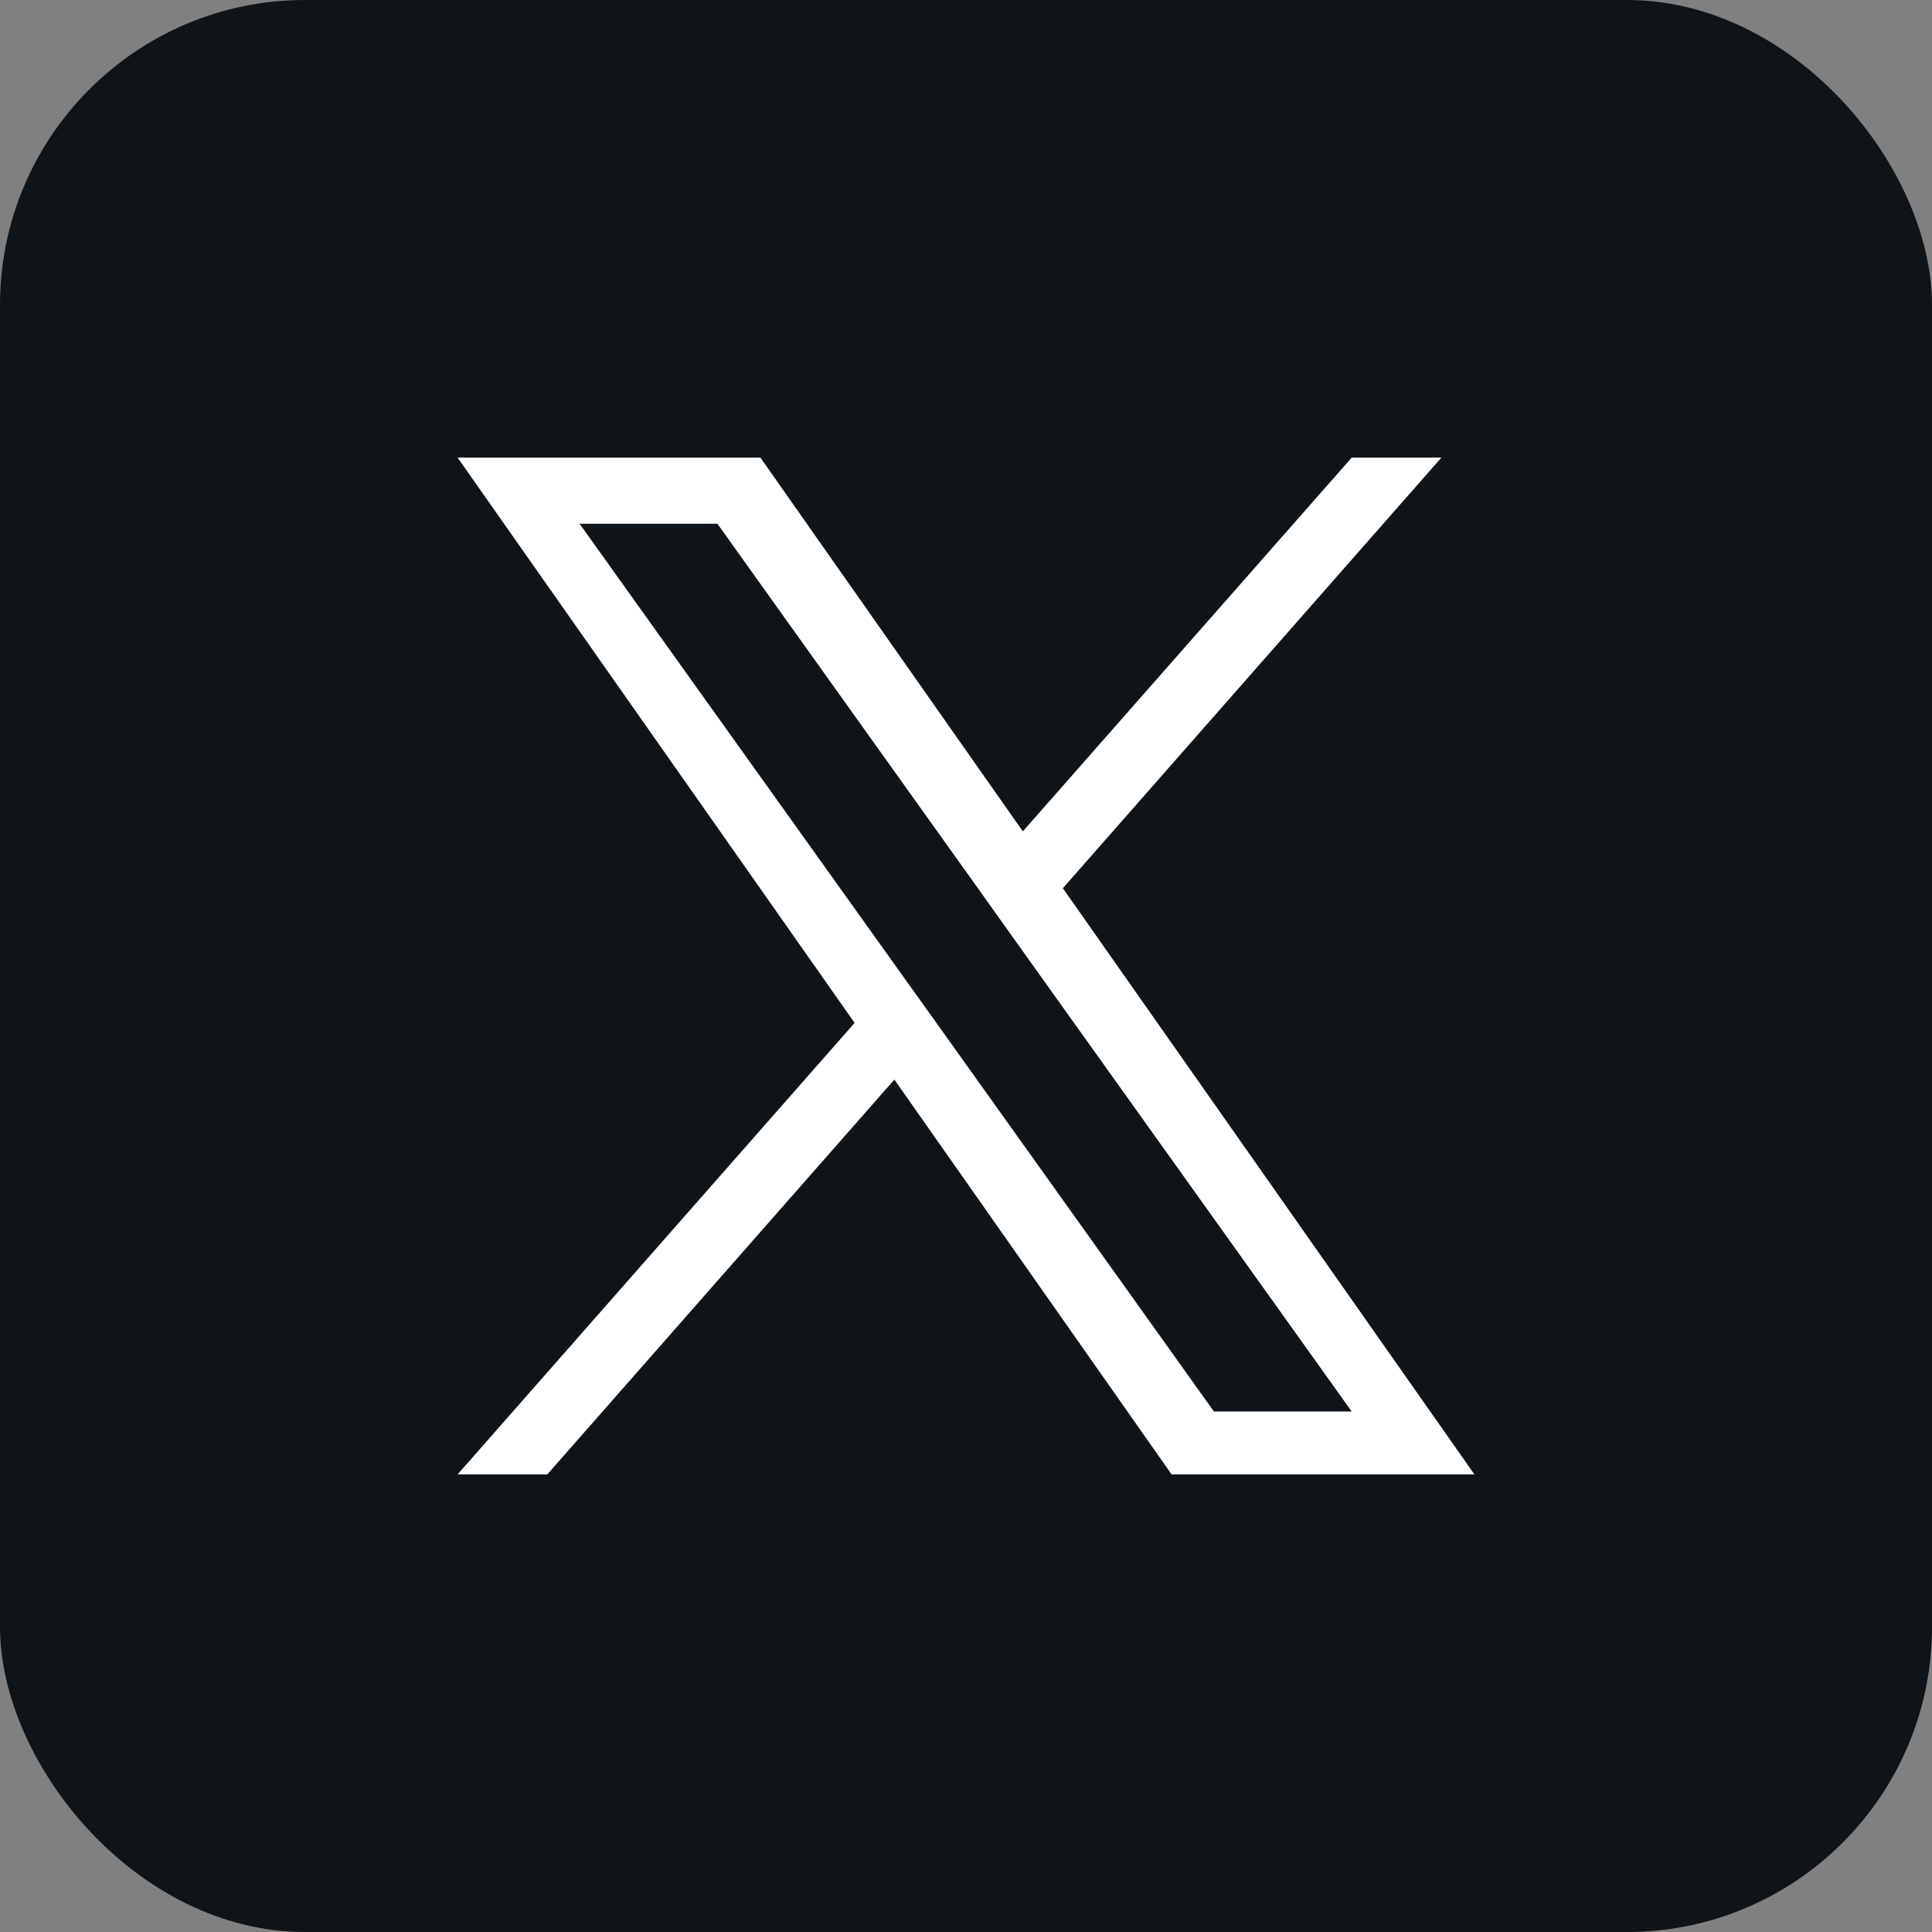 <svg width="38" height="38" viewBox="0 0 38 38" fill="none" xmlns="http://www.w3.org/2000/svg">
<rect x="0" y="0" width="38" height="38" fill="#808080" stroke="none"/>
<rect width="38" height="38" rx="6" fill="#0F1419"/>
<path d="M20.905 17.47L28.351 9H26.587L20.118 16.352L14.956 9H9L16.809 20.119L9 29H10.764L17.591 21.234L23.044 29H29L20.905 17.47ZM18.488 20.217L17.695 19.109L11.4 10.302H14.111L19.192 17.412L19.982 18.52L26.586 27.762H23.876L18.488 20.217Z" fill="white"/>
</svg>
